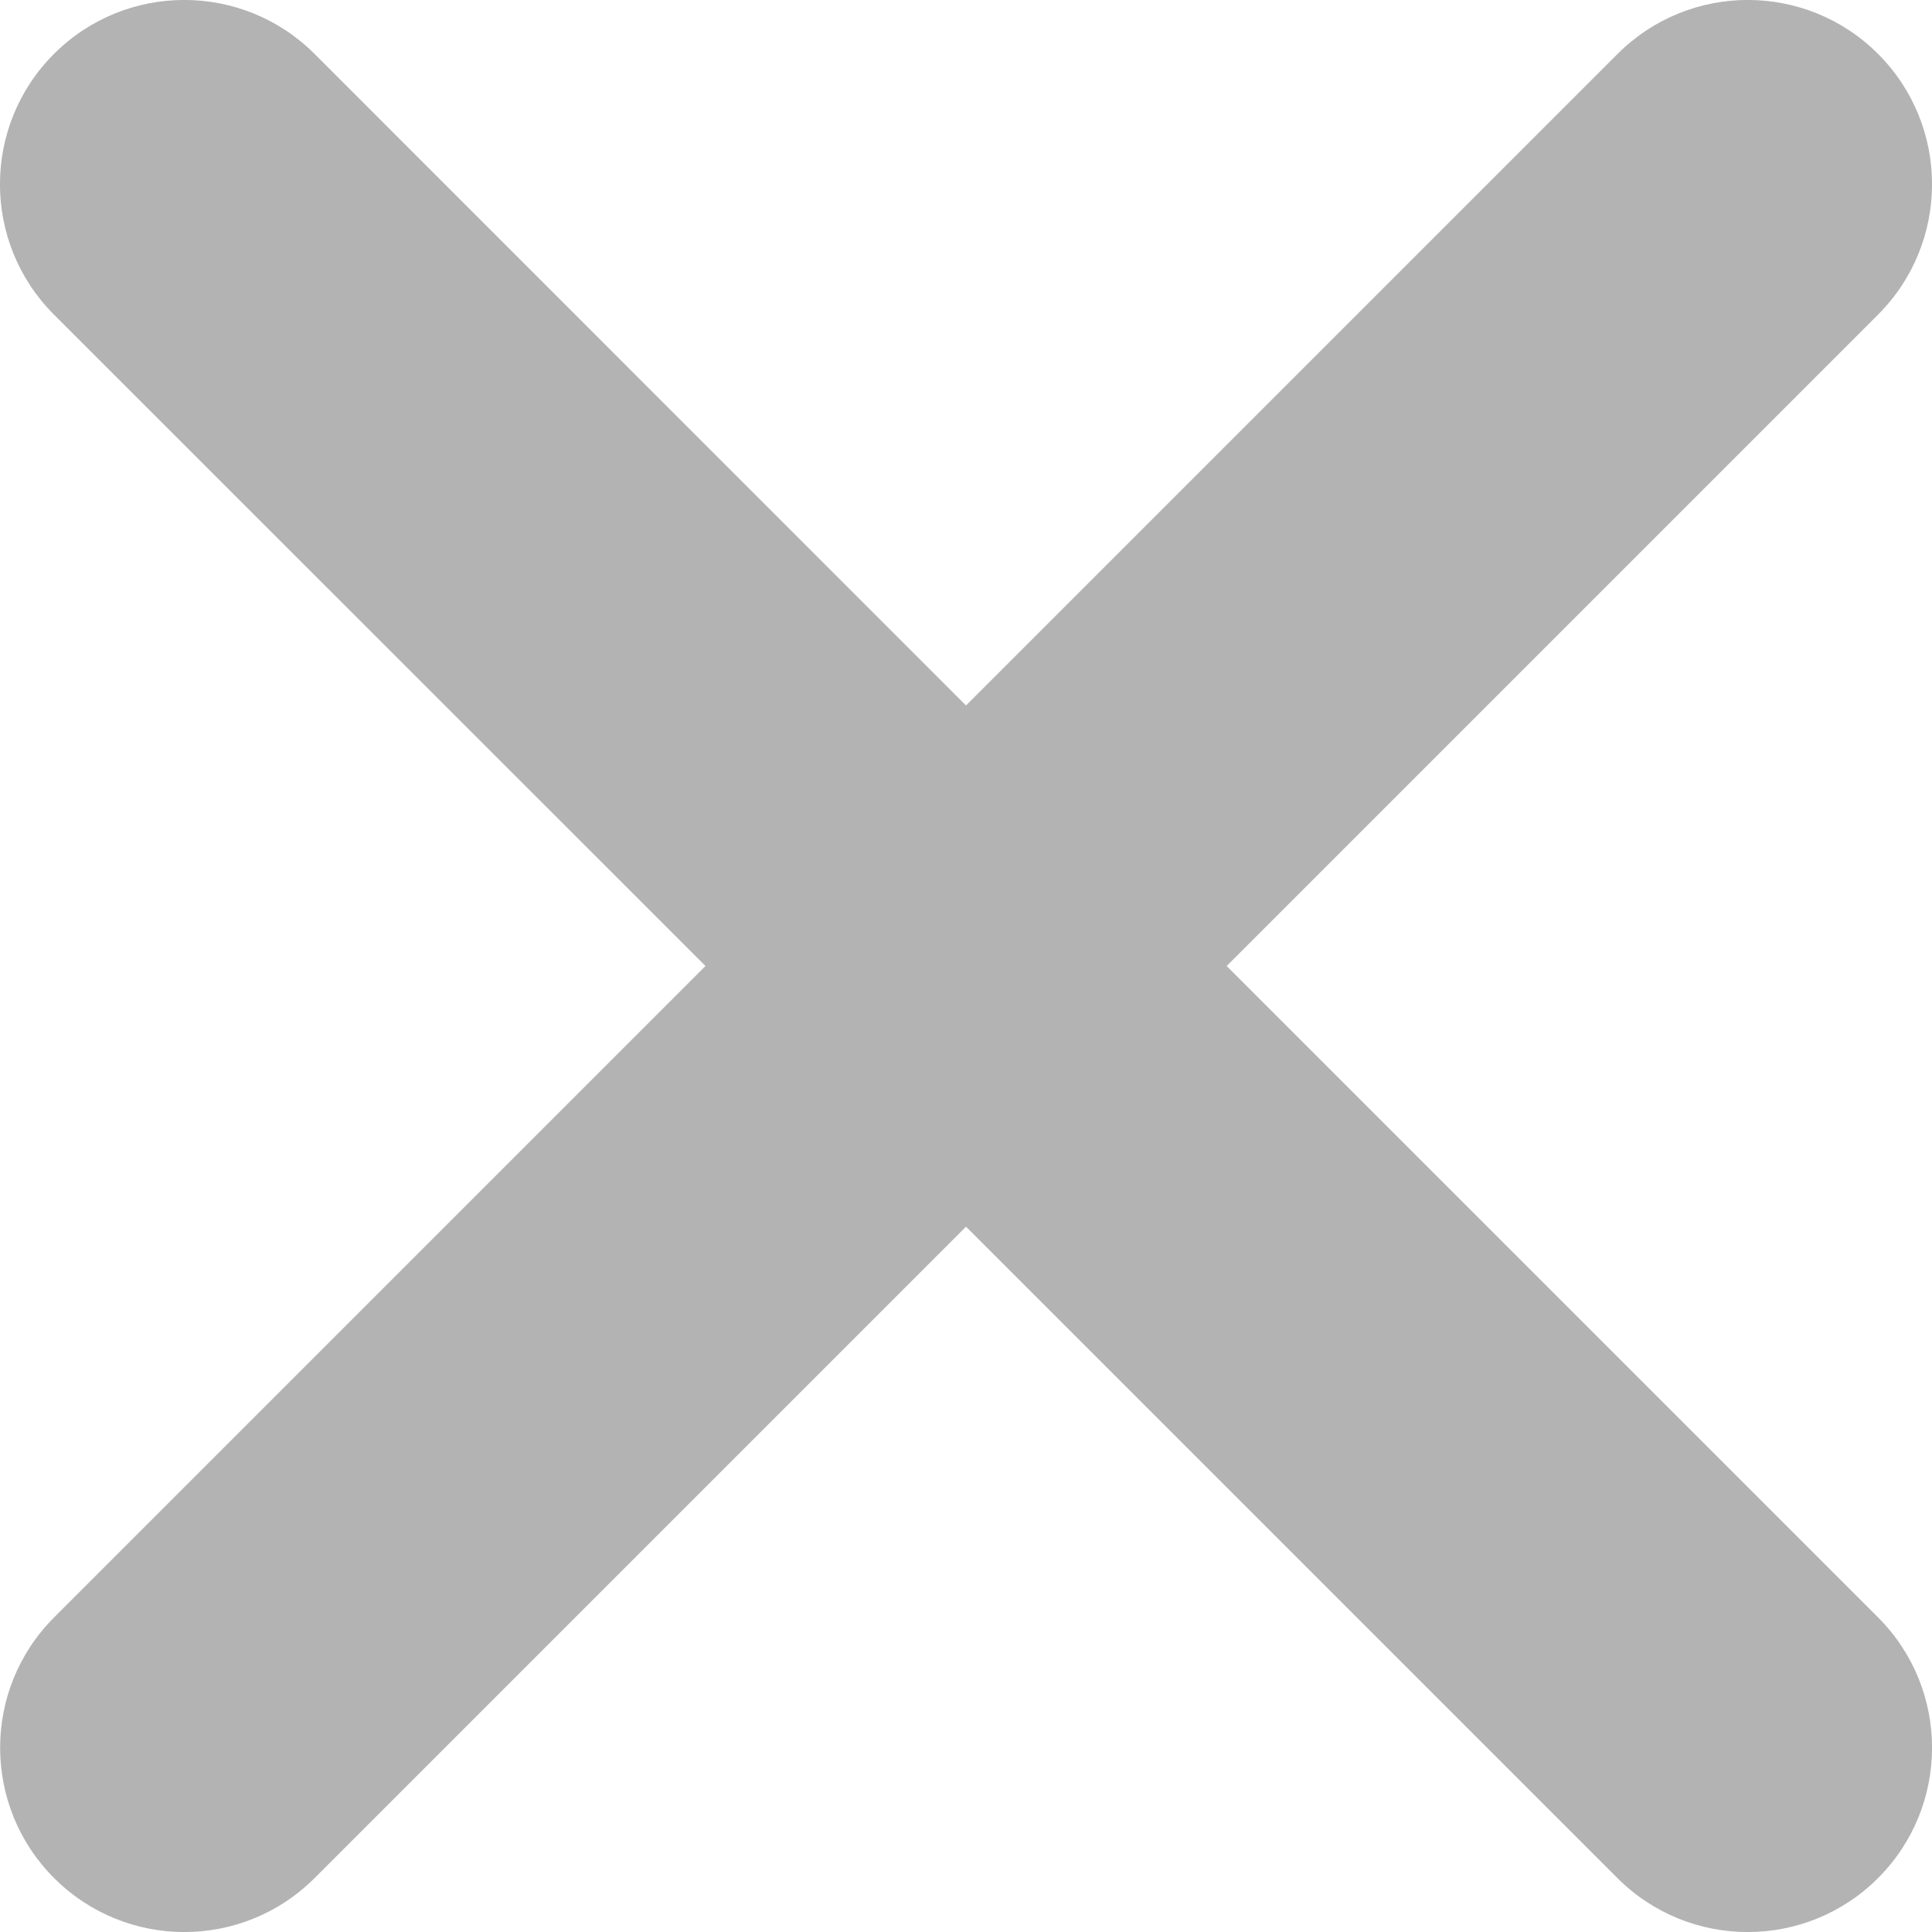 <svg width="12" height="12" viewBox="0 0 12 12" fill="none" xmlns="http://www.w3.org/2000/svg">
<path fill-rule="evenodd" clip-rule="evenodd" d="M0.336 10.046C-0.111 10.493 -0.111 11.218 0.336 11.665C0.783 12.112 1.507 12.112 1.954 11.665L6 7.619L10.046 11.665C10.493 12.112 11.218 12.112 11.665 11.665C12.112 11.218 12.112 10.493 11.665 10.046L7.619 6L11.665 1.954C12.112 1.507 12.112 0.782 11.665 0.335C11.218 -0.112 10.494 -0.112 10.047 0.335L6 4.382L1.954 0.335C1.507 -0.112 0.782 -0.112 0.335 0.335C-0.112 0.782 -0.112 1.507 0.335 1.954L4.382 6L0.336 10.046Z" fill="#B3B3B3"/>
</svg>
